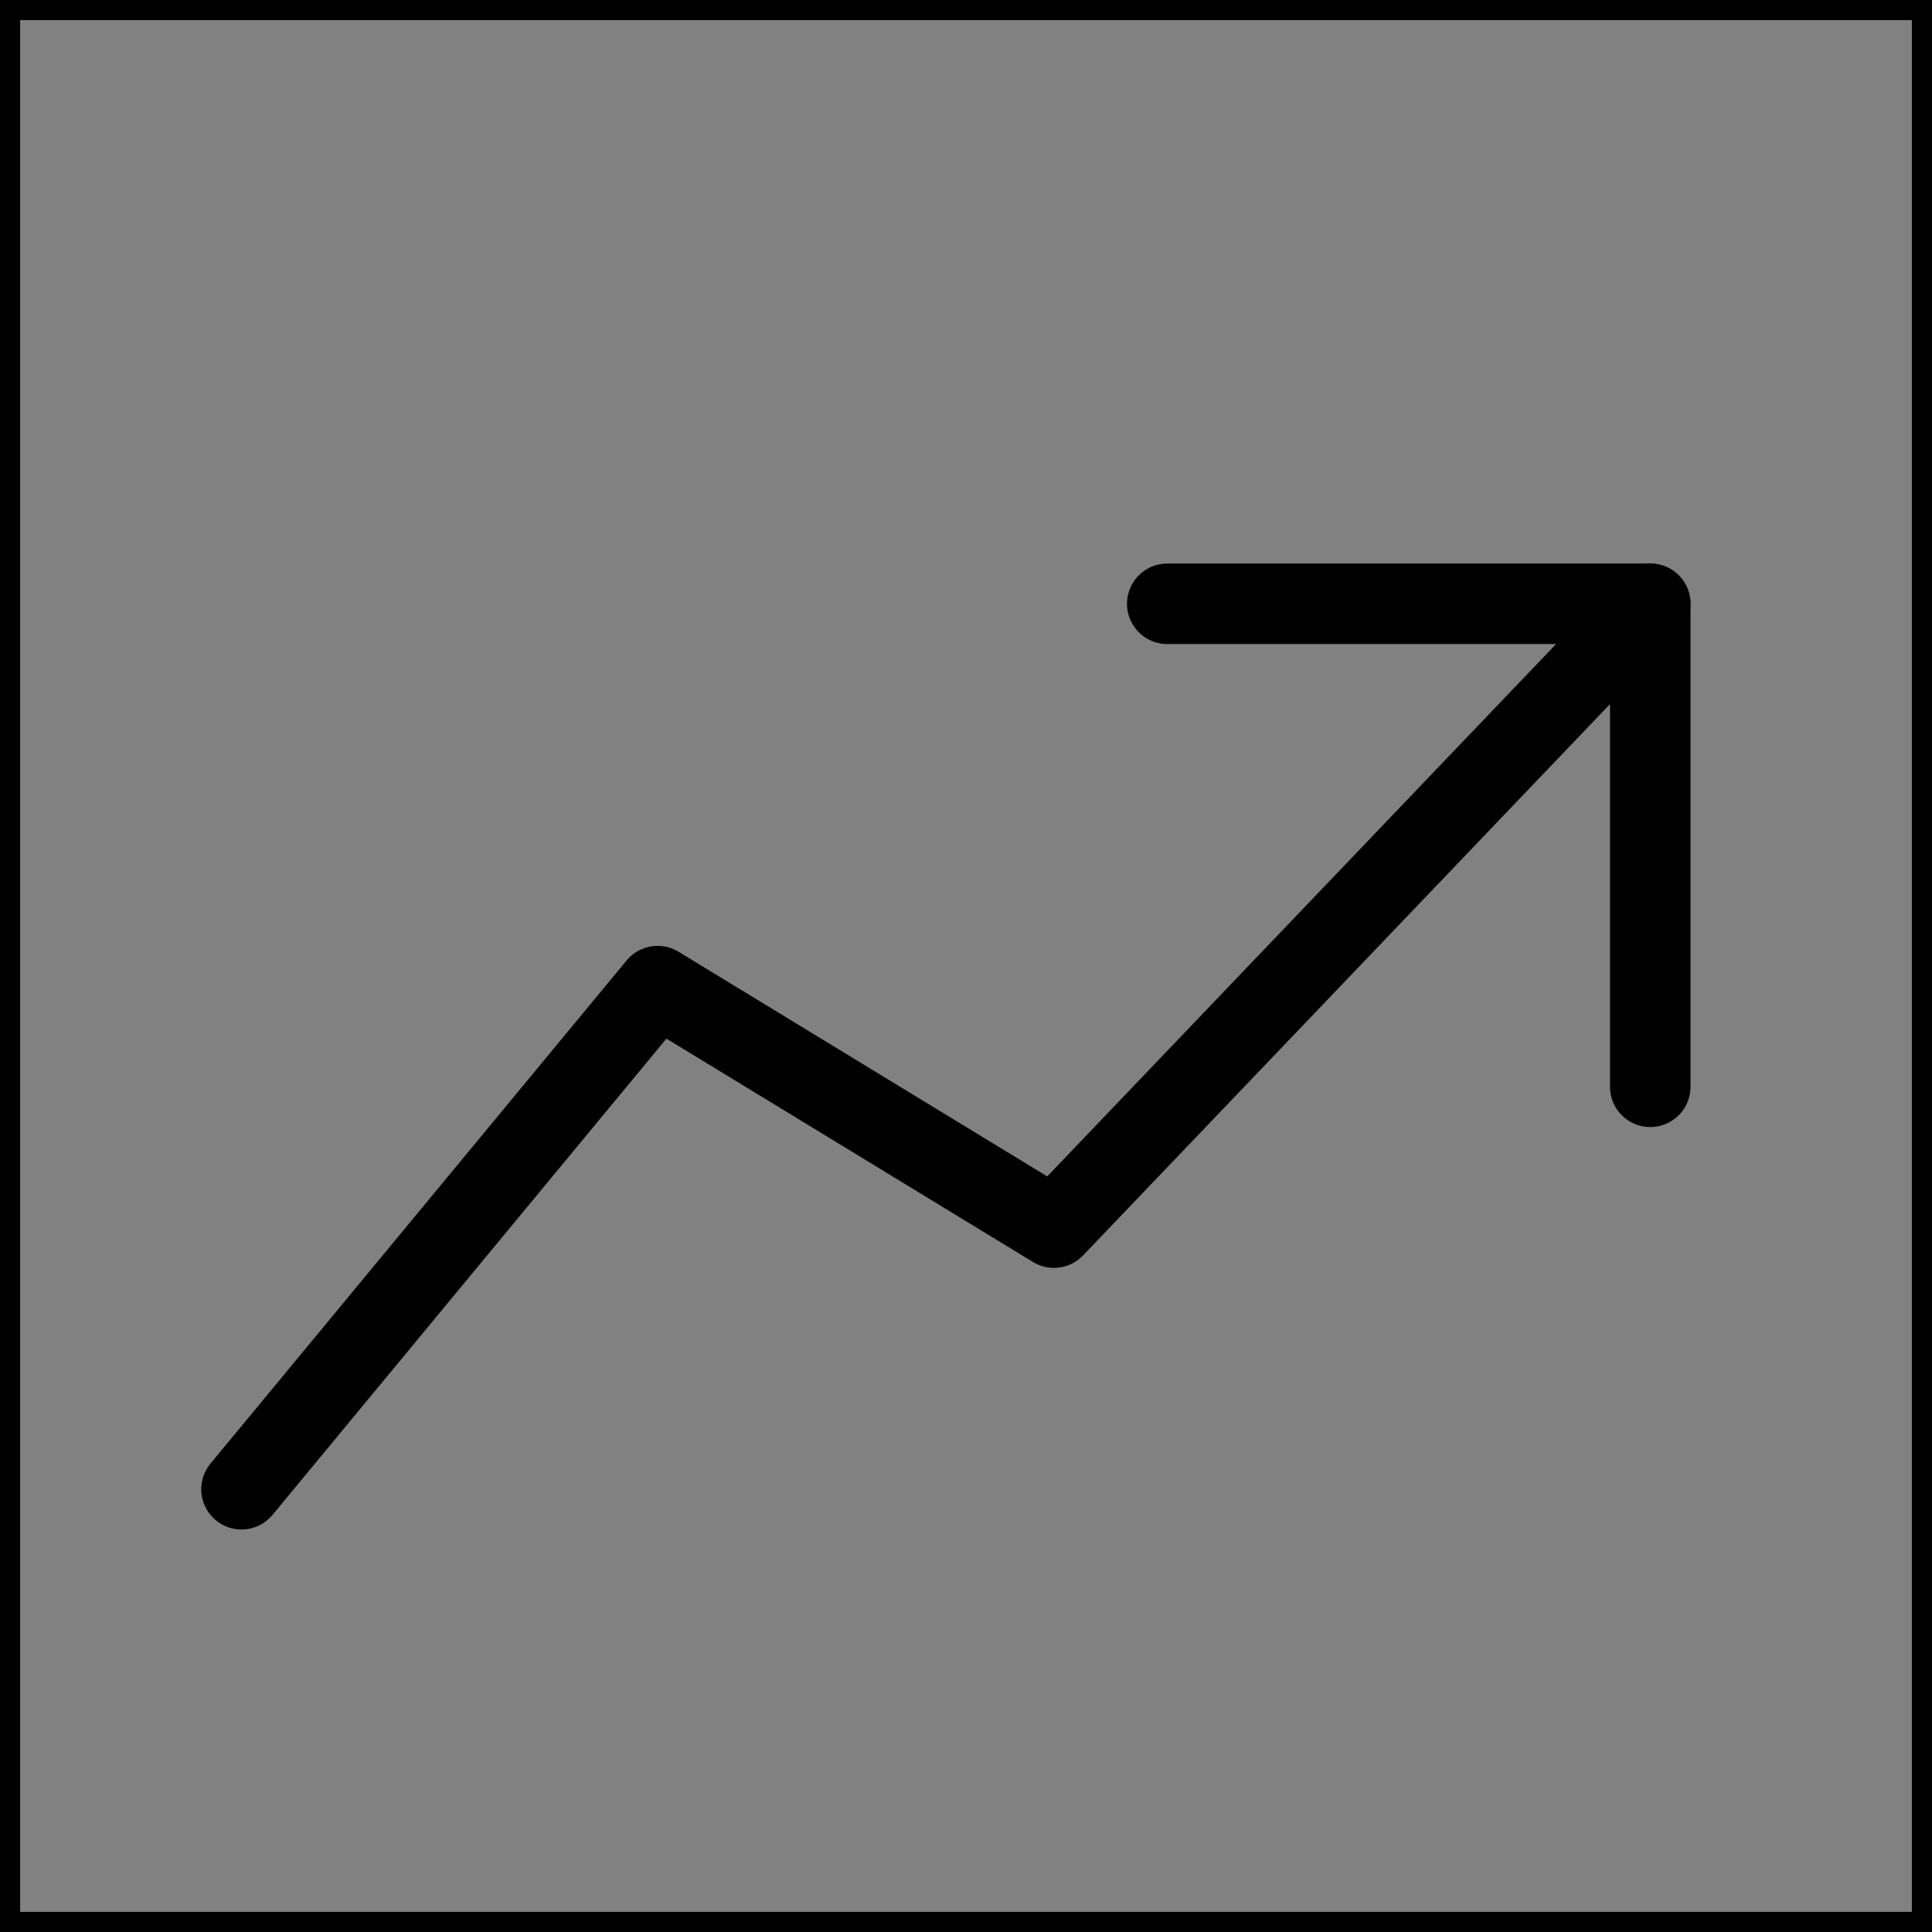 <svg viewBox="0 0 48 48" fill="none" xmlns="http://www.w3.org/2000/svg" stroke="currentColor"><rect x="0" y="0" width="48" height="48" fill="#808080" stroke="none"/><rect width="48" height="48" fill="white" fill-opacity="0.01"/><path d="M41 27.001L41 15.001L29 15.001" stroke="currentColor" stroke-width="2" stroke-linecap="round" stroke-linejoin="round"/><path d="M6 37L16.338 24.5L26.185 30.5L41 15" stroke="currentColor" stroke-width="2" stroke-linecap="round" stroke-linejoin="round"/></svg>
